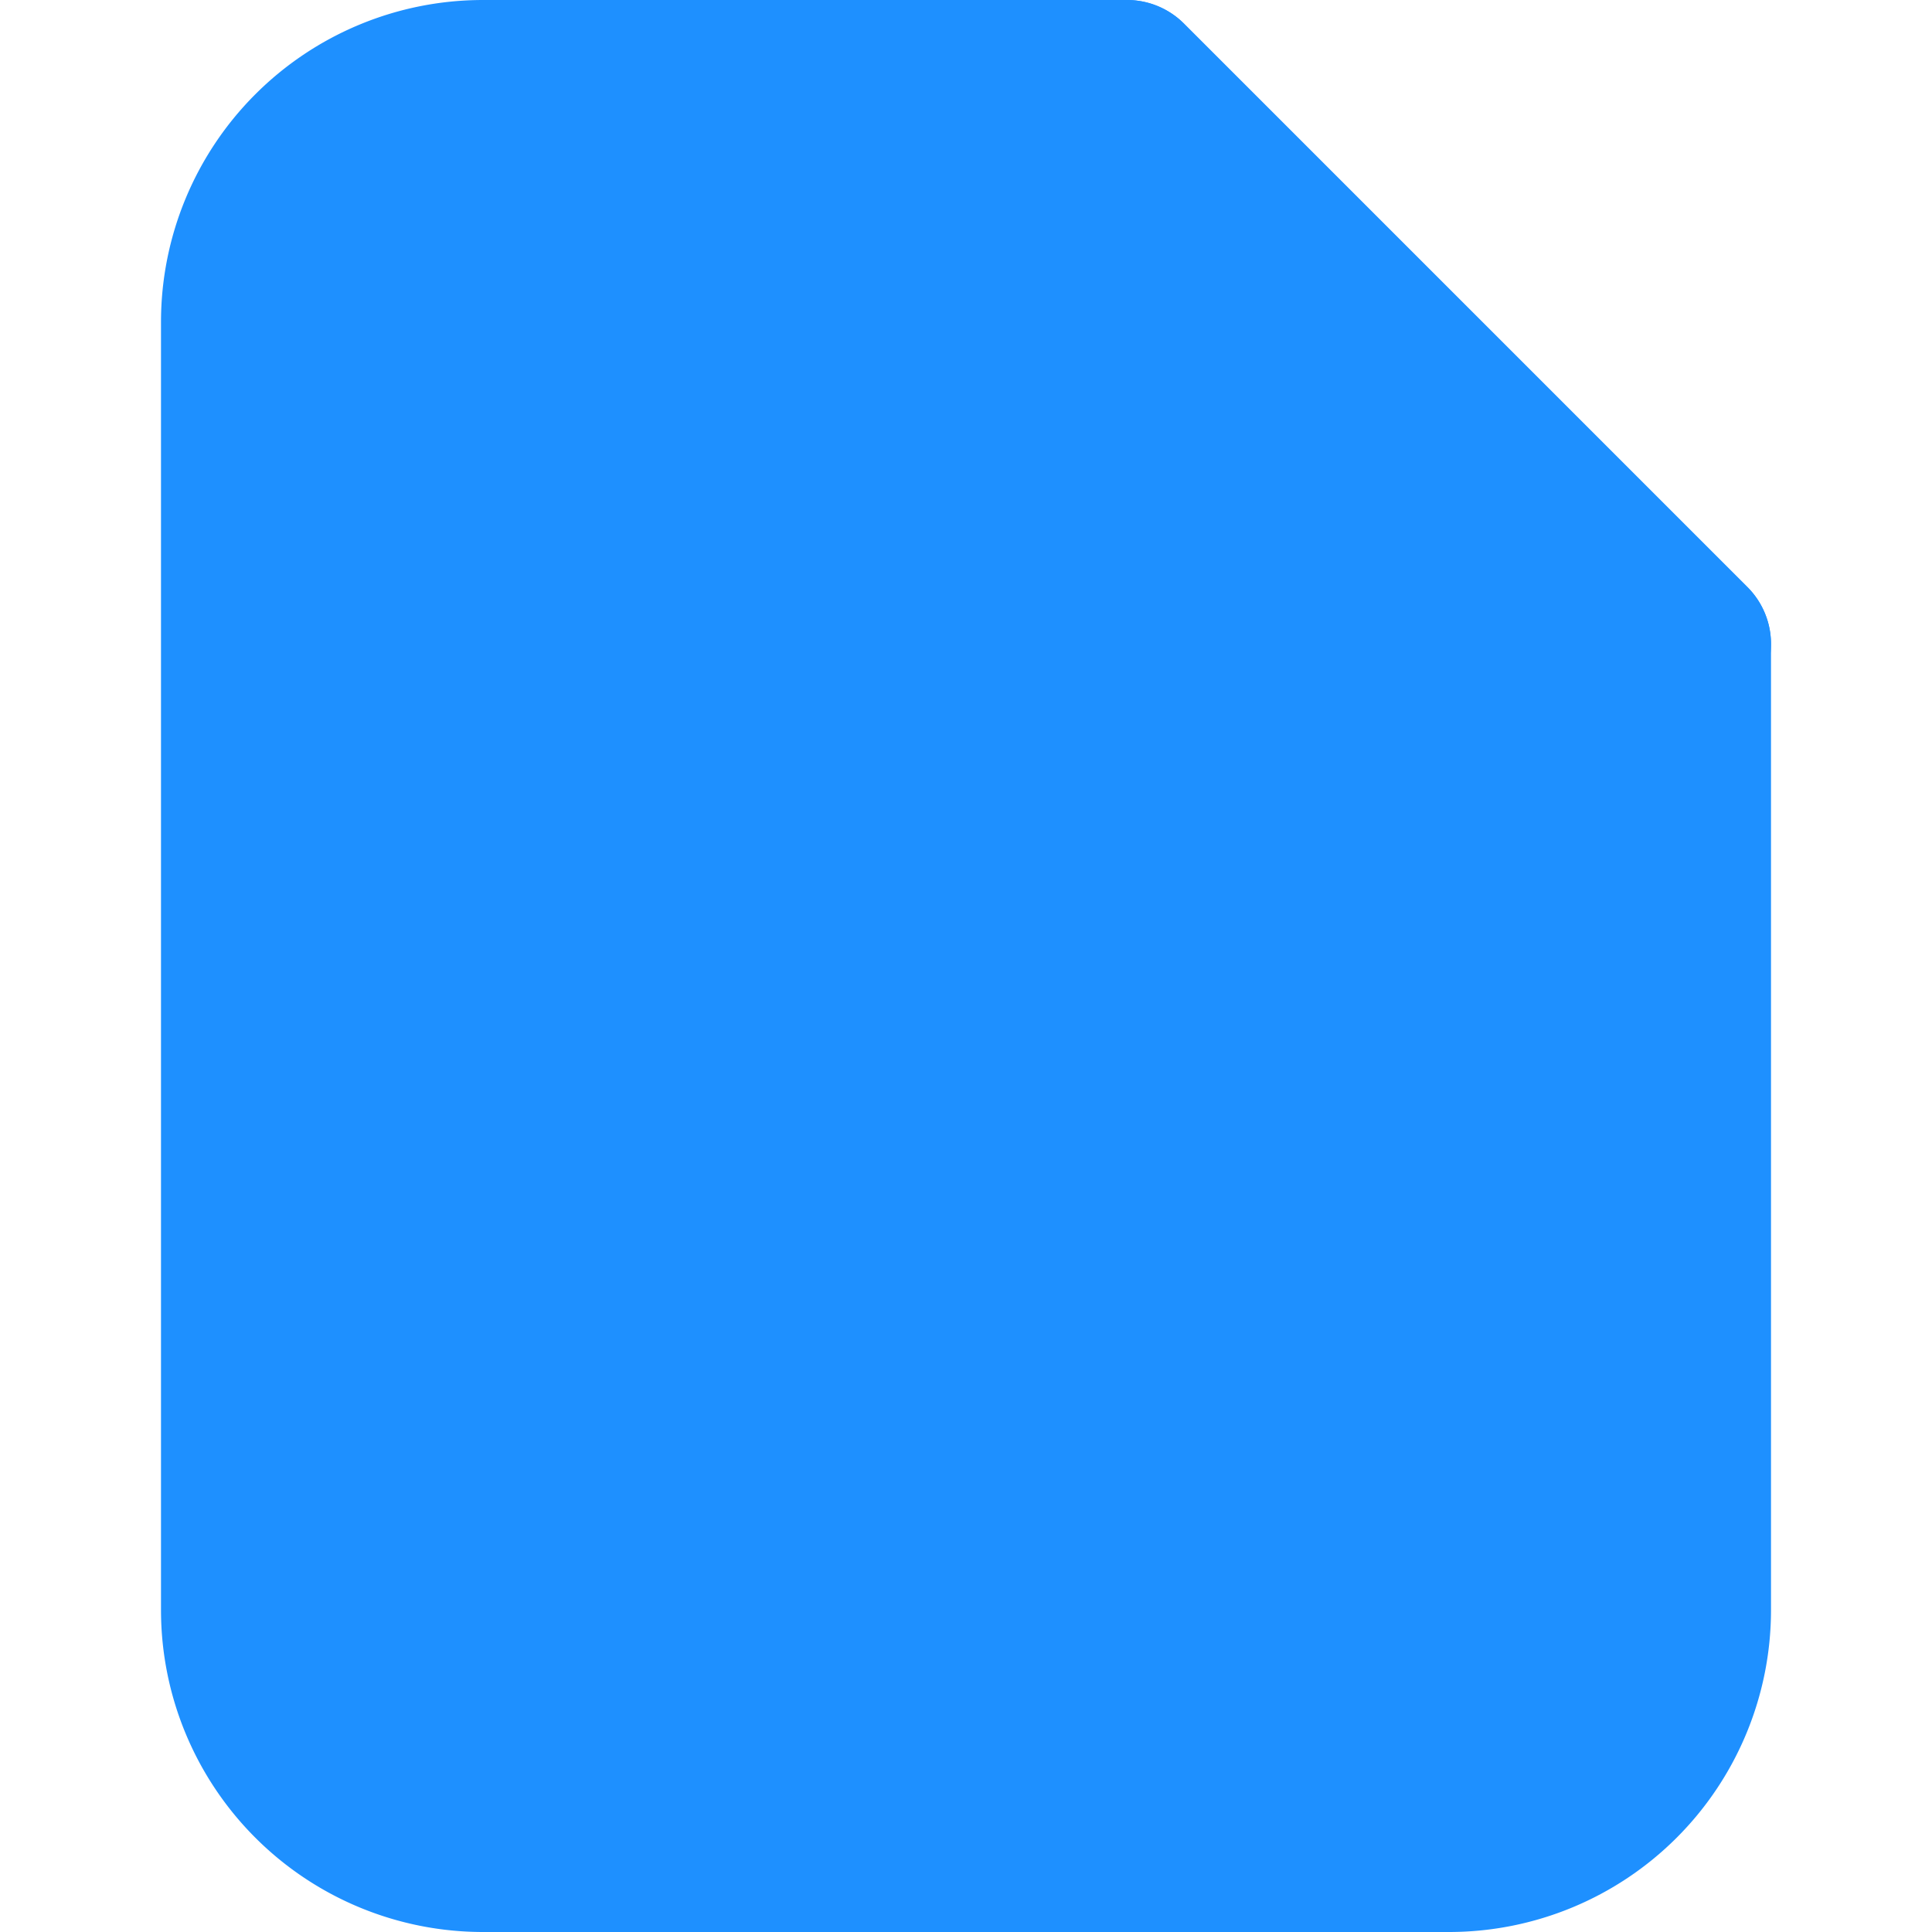 
<svg xmlns="http://www.w3.org/2000/svg"  viewBox="0 0 24 24"><defs><style>.cls-1{fill:dodgerblue;stroke:dodgerblue;stroke-linecap:round;stroke-linejoin:round;stroke-width:2px;}</style></defs><title>88.list</title><g id="_88.list" data-name="88.list"><path fill="dodgerblue" class="cls-1" d="M14,1H6A3,3,0,0,0,3,4V20a3,3,0,0,0,3,3H18a3,3,0,0,0,3-3V8Z"/><path class="cls-1" d="M14,5a3,3,0,0,0,3,3h4L14,1Z"/><line class="cls-1" x1="8" y1="13" x2="9" y2="13"/><line class="cls-1" x1="13" y1="13" x2="16" y2="13"/><line class="cls-1" x1="8" y1="18" x2="9" y2="18"/><line class="cls-1" x1="13" y1="18" x2="16" y2="18"/></g></svg>